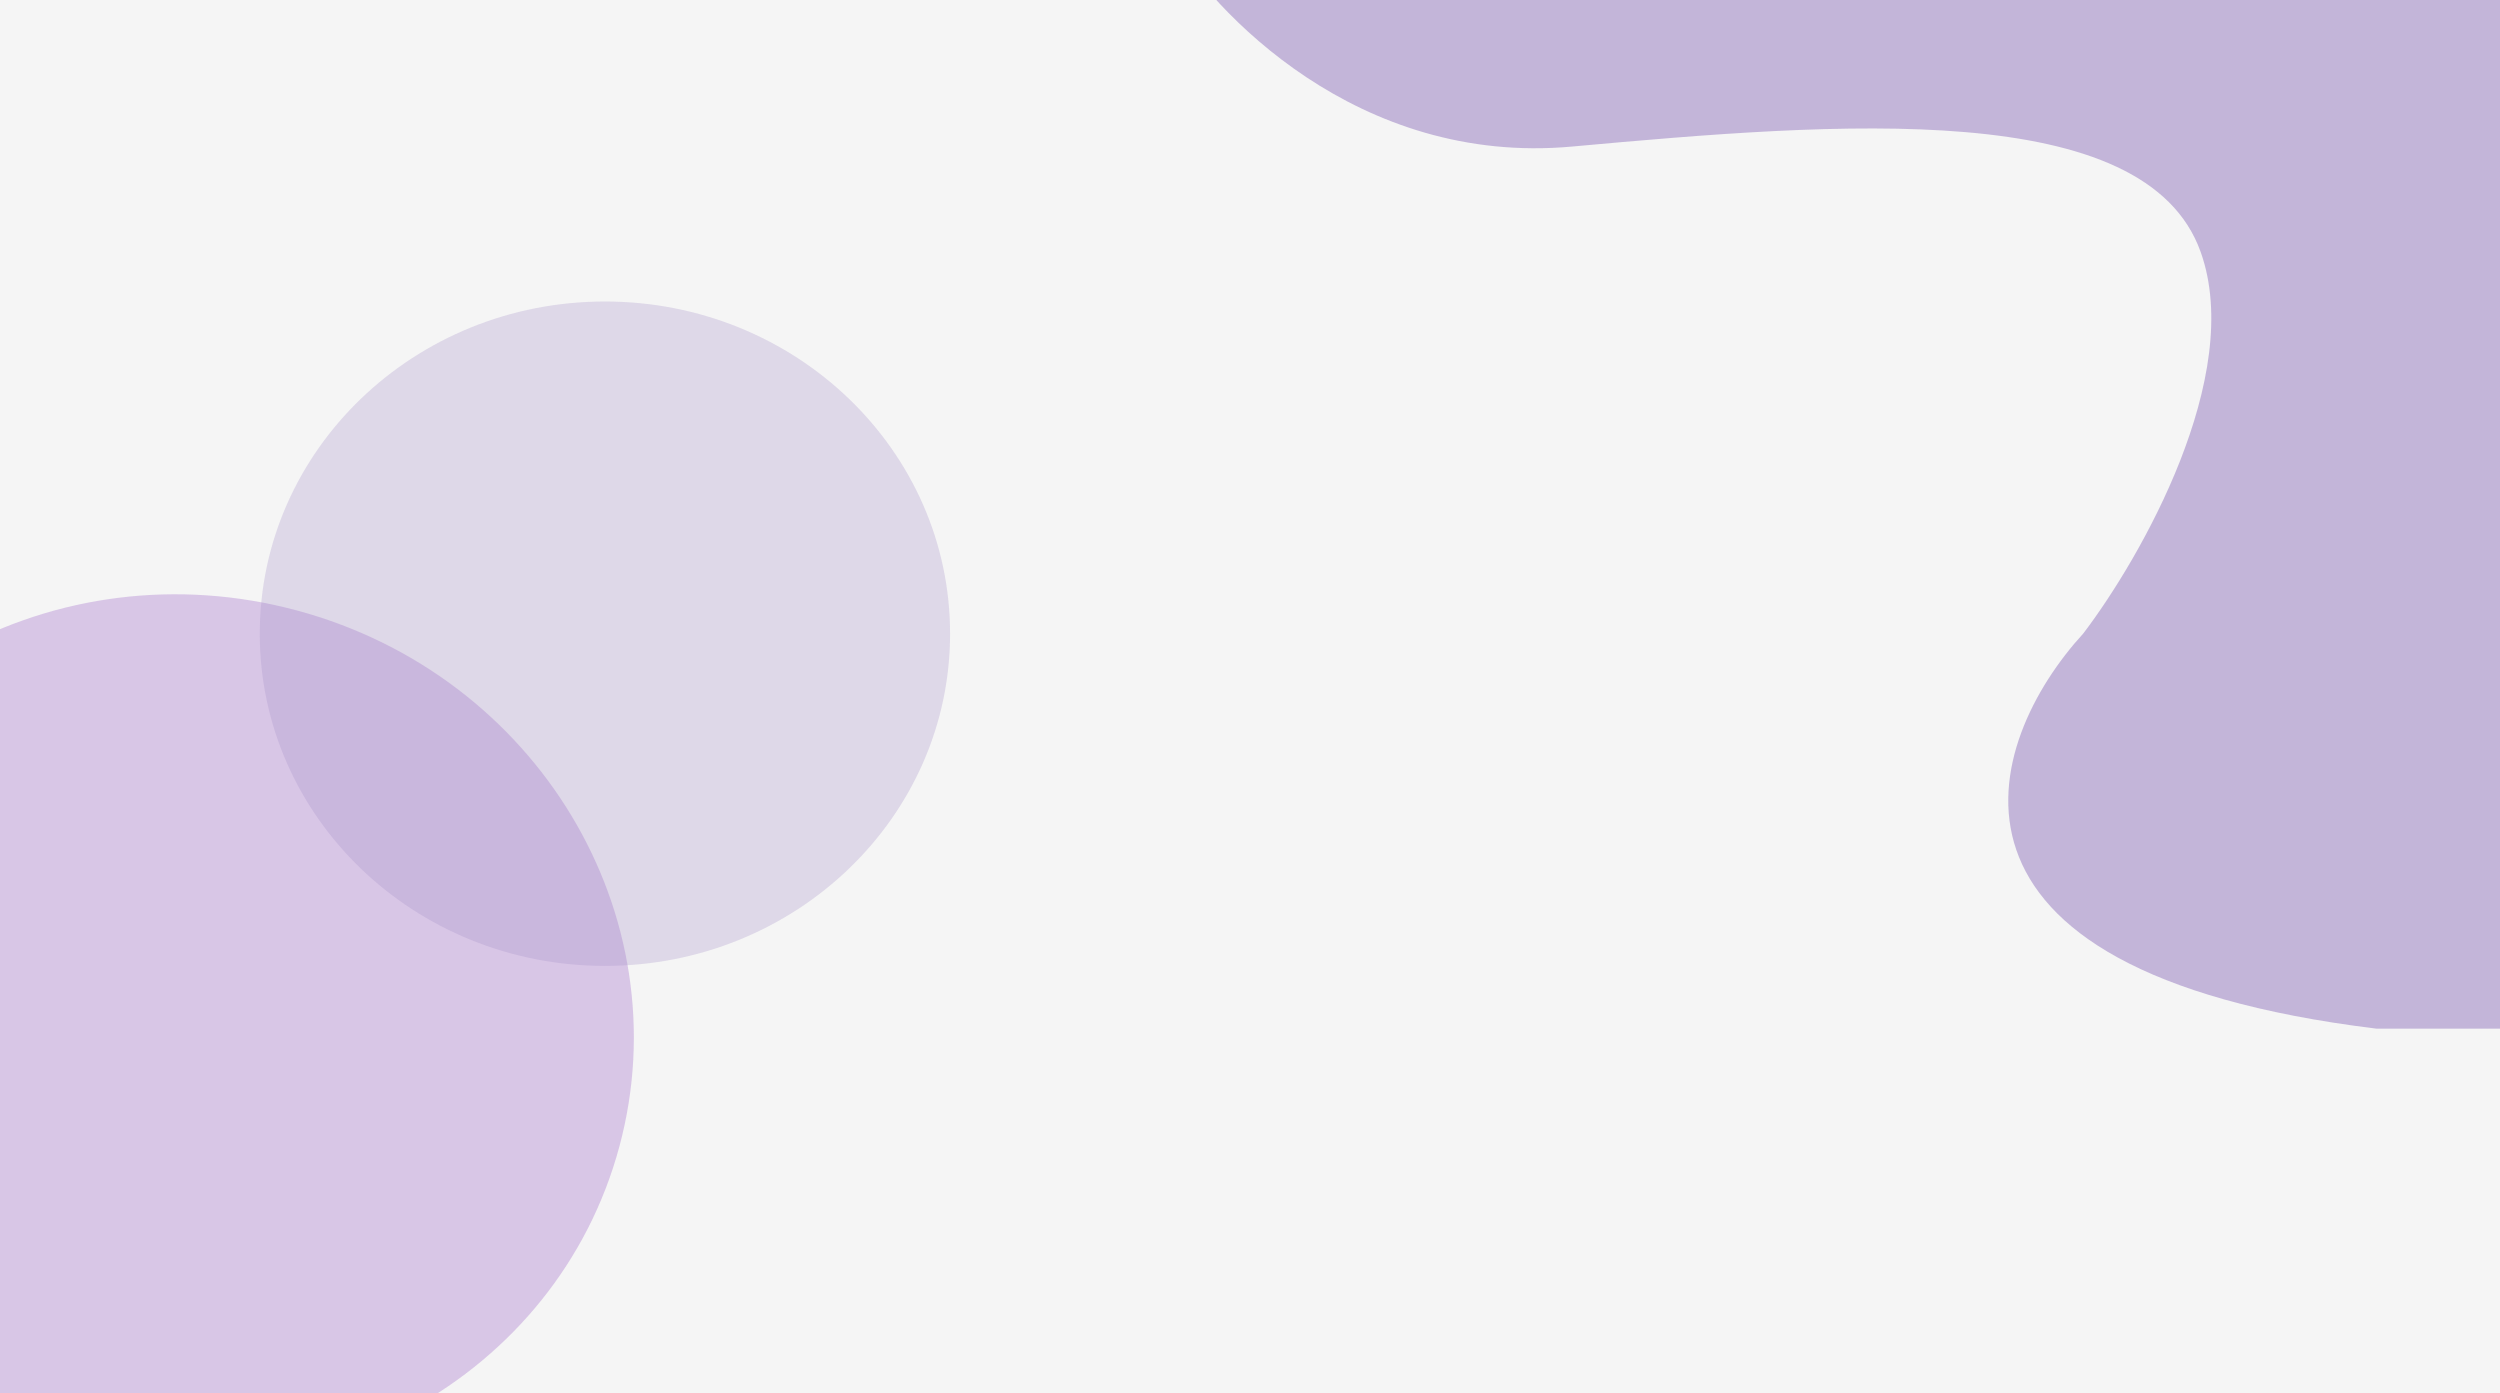 <svg width="1292" height="720" viewBox="0 0 1292 720" fill="none" xmlns="http://www.w3.org/2000/svg">
<rect x="0" y="0" width="1292" height="720" fill="#333333" stroke="none"/>
<g clip-path="url(#clip0_389_80)">
<rect width="1292" height="720" fill="#F5F5F5"/>
<path d="M320.119 592.443C287.981 712.025 161.208 781.895 36.964 748.504C-87.28 715.112 -161.947 591.103 -129.808 471.522C-97.67 351.94 29.103 282.069 153.347 315.461C277.591 348.852 352.258 472.861 320.119 592.443Z" fill="#BF9DDA" fill-opacity="0.53"/>
<path d="M491 327.5C491 422.317 411.139 499.181 312.625 499.181C214.111 499.181 134.249 422.317 134.249 327.5C134.249 232.683 214.111 155.818 312.625 155.818C411.139 155.818 491 232.683 491 327.5Z" fill="#A791CA" fill-opacity="0.29"/>
<path d="M812.326 75.751C701.88 85.785 626.756 6.765 603 -34L1306.73 -31.256V531.608H1228.13C984.756 501.819 1025.72 383.053 1076.63 327.393C1106.36 288.327 1160.12 194.203 1137.31 130.234C1108.8 50.273 950.384 63.208 812.326 75.751Z" fill="#A791CA" fill-opacity="0.63"/>
</g>
<defs>
<clipPath id="clip0_389_80">
<rect width="1292" height="720" fill="white"/>
</clipPath>
</defs>
</svg>
